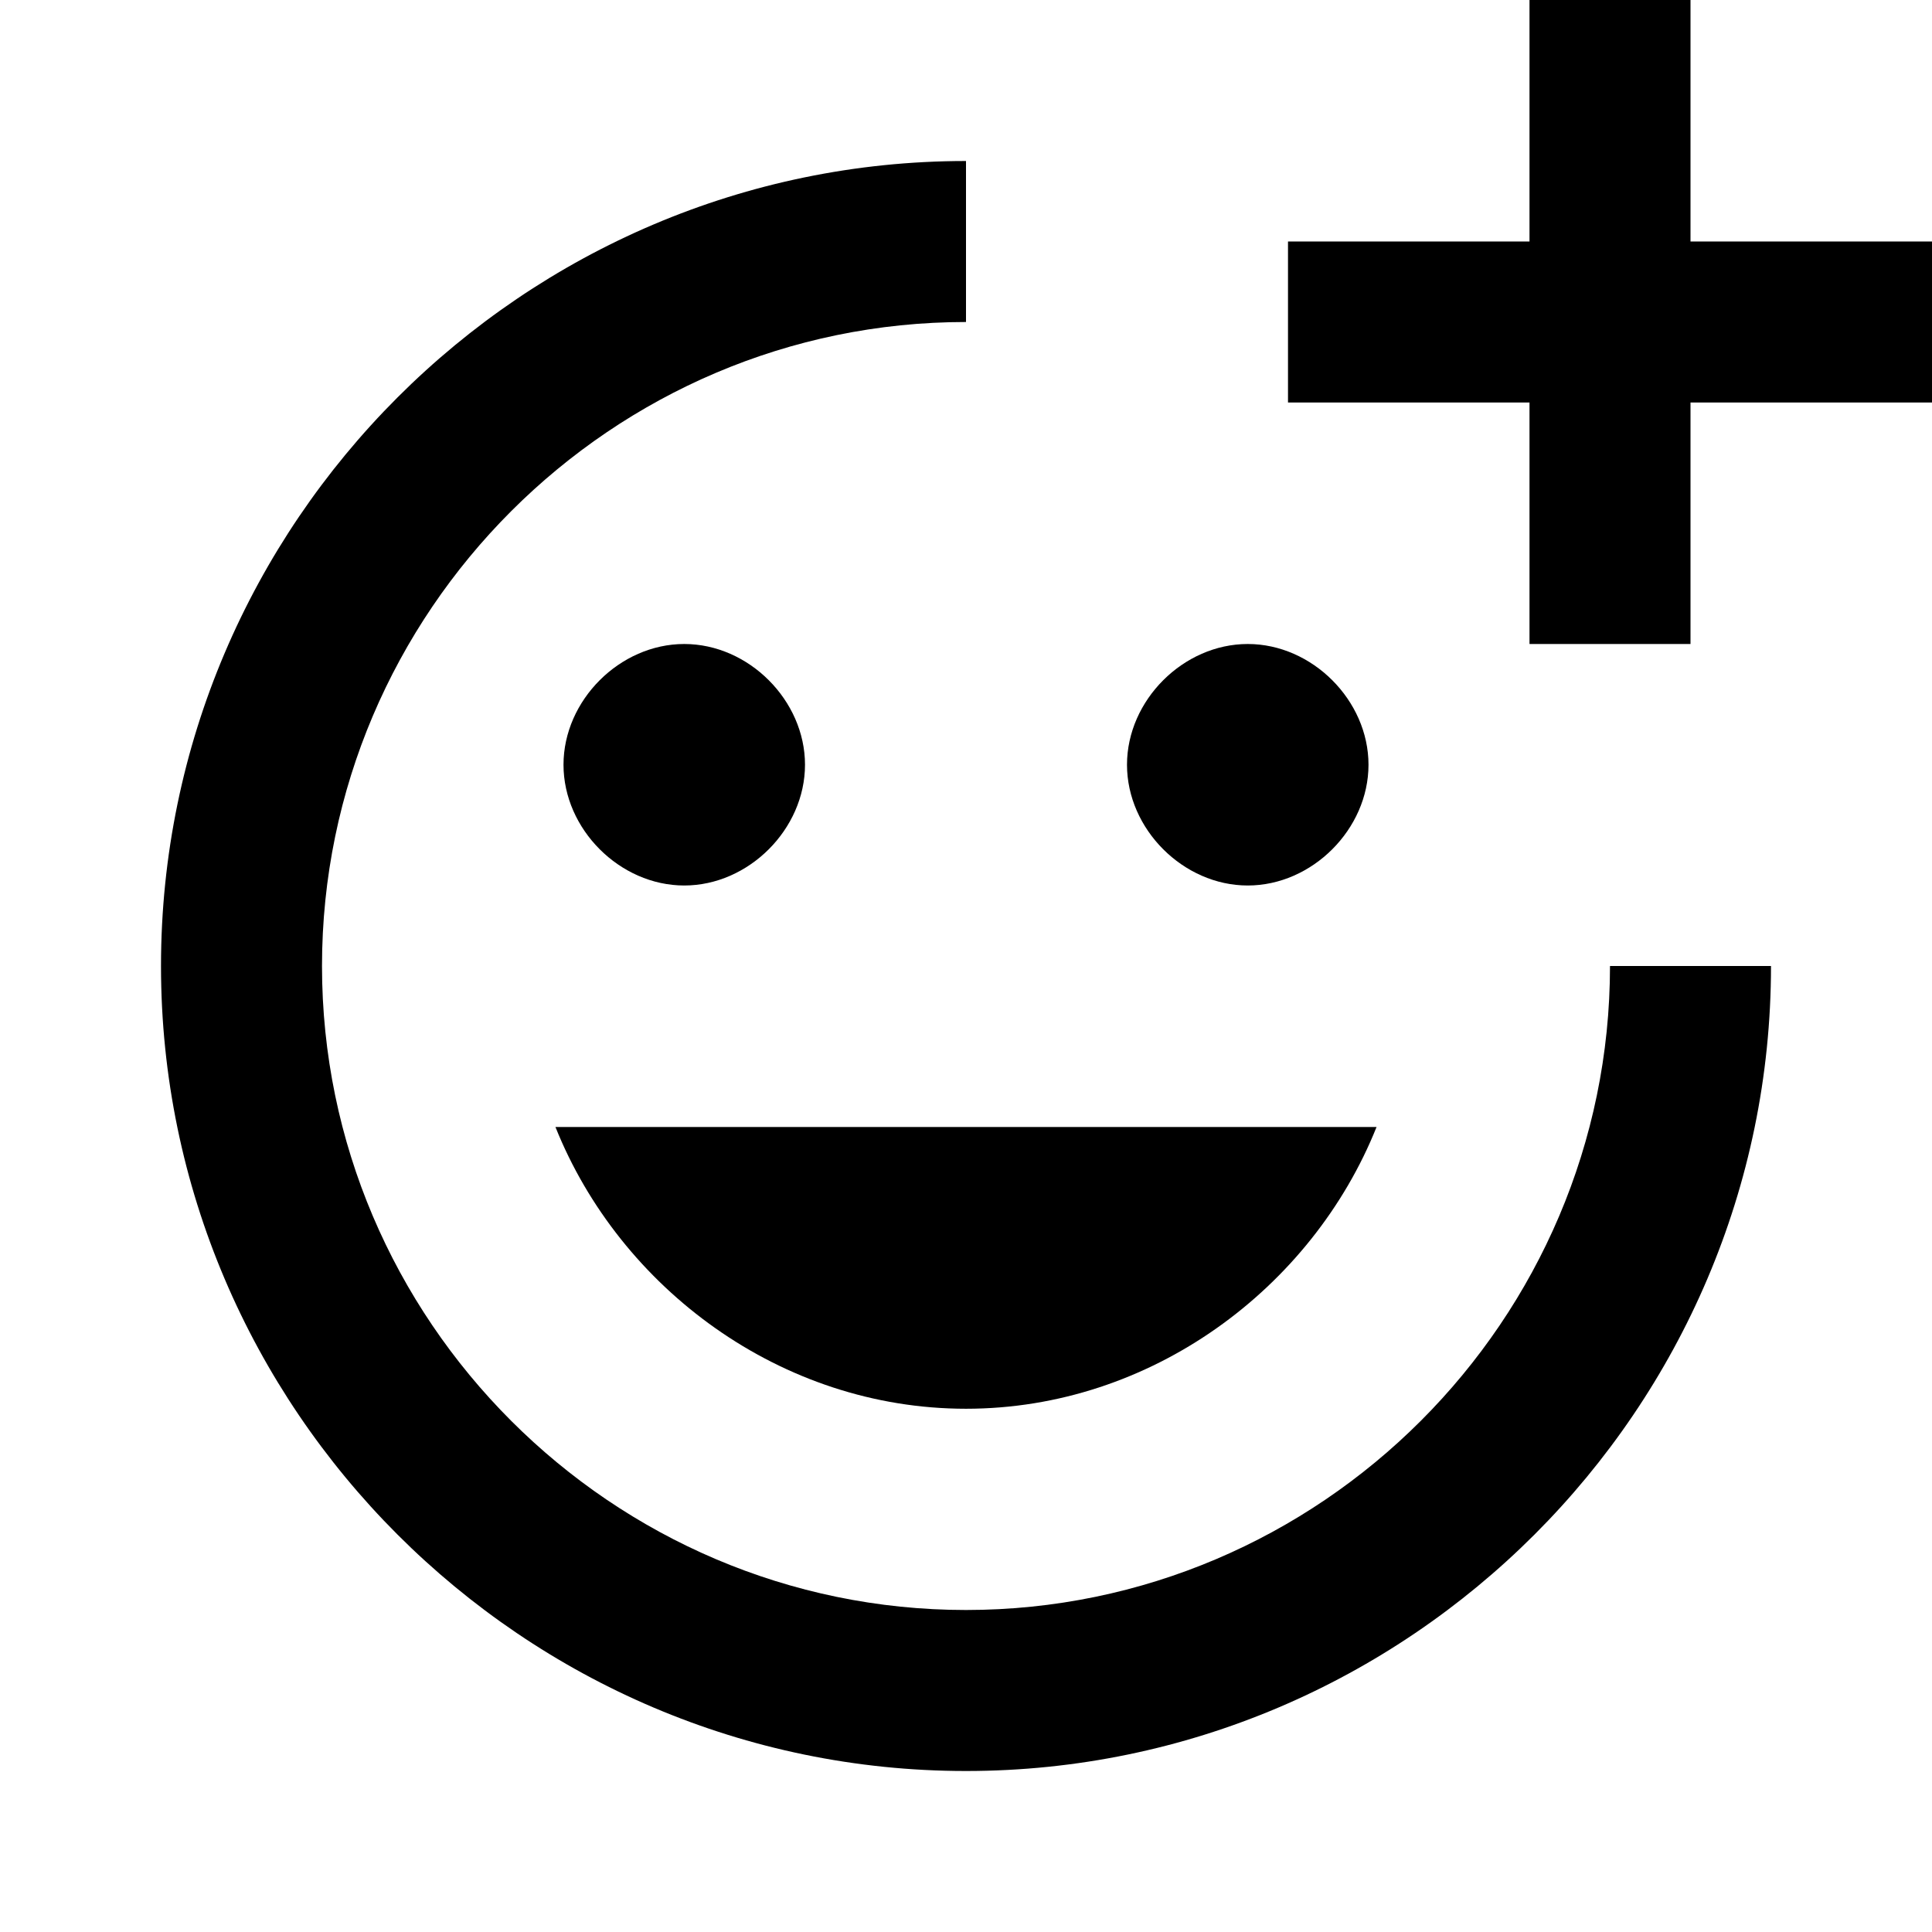 <svg viewBox="0 0 24 24" 
    xmlns="http://www.w3.org/2000/svg">
    <path d="m12 17.5c2.3 0 4.3-1.5 5.1-3.5h-10.2c.8 2 2.8 3.5 5.1 3.5"/>
    <path d="m8.5 11c.8 0 1.5-.7 1.5-1.5s-.7-1.5-1.5-1.5-1.5.7-1.5 1.5.7 1.5 1.5 1.5"/>
    <path d="m15.5 11c.8 0 1.5-.7 1.5-1.5s-.7-1.5-1.5-1.5-1.5.7-1.5 1.5.7 1.5 1.5 1.5"/>
    <path d="m20 12c0 4.4-3.6 8-8 8s-8-3.6-8-8 3.6-8 8-8v-2c-5.5 0-10 4.5-10 10s4.5 10 10 10 10-4.5 10-10z"/>
    <path d="m24 3v2h-3v3h-2v-3h-3v-2h3v-3h2v3z"/>
</svg>